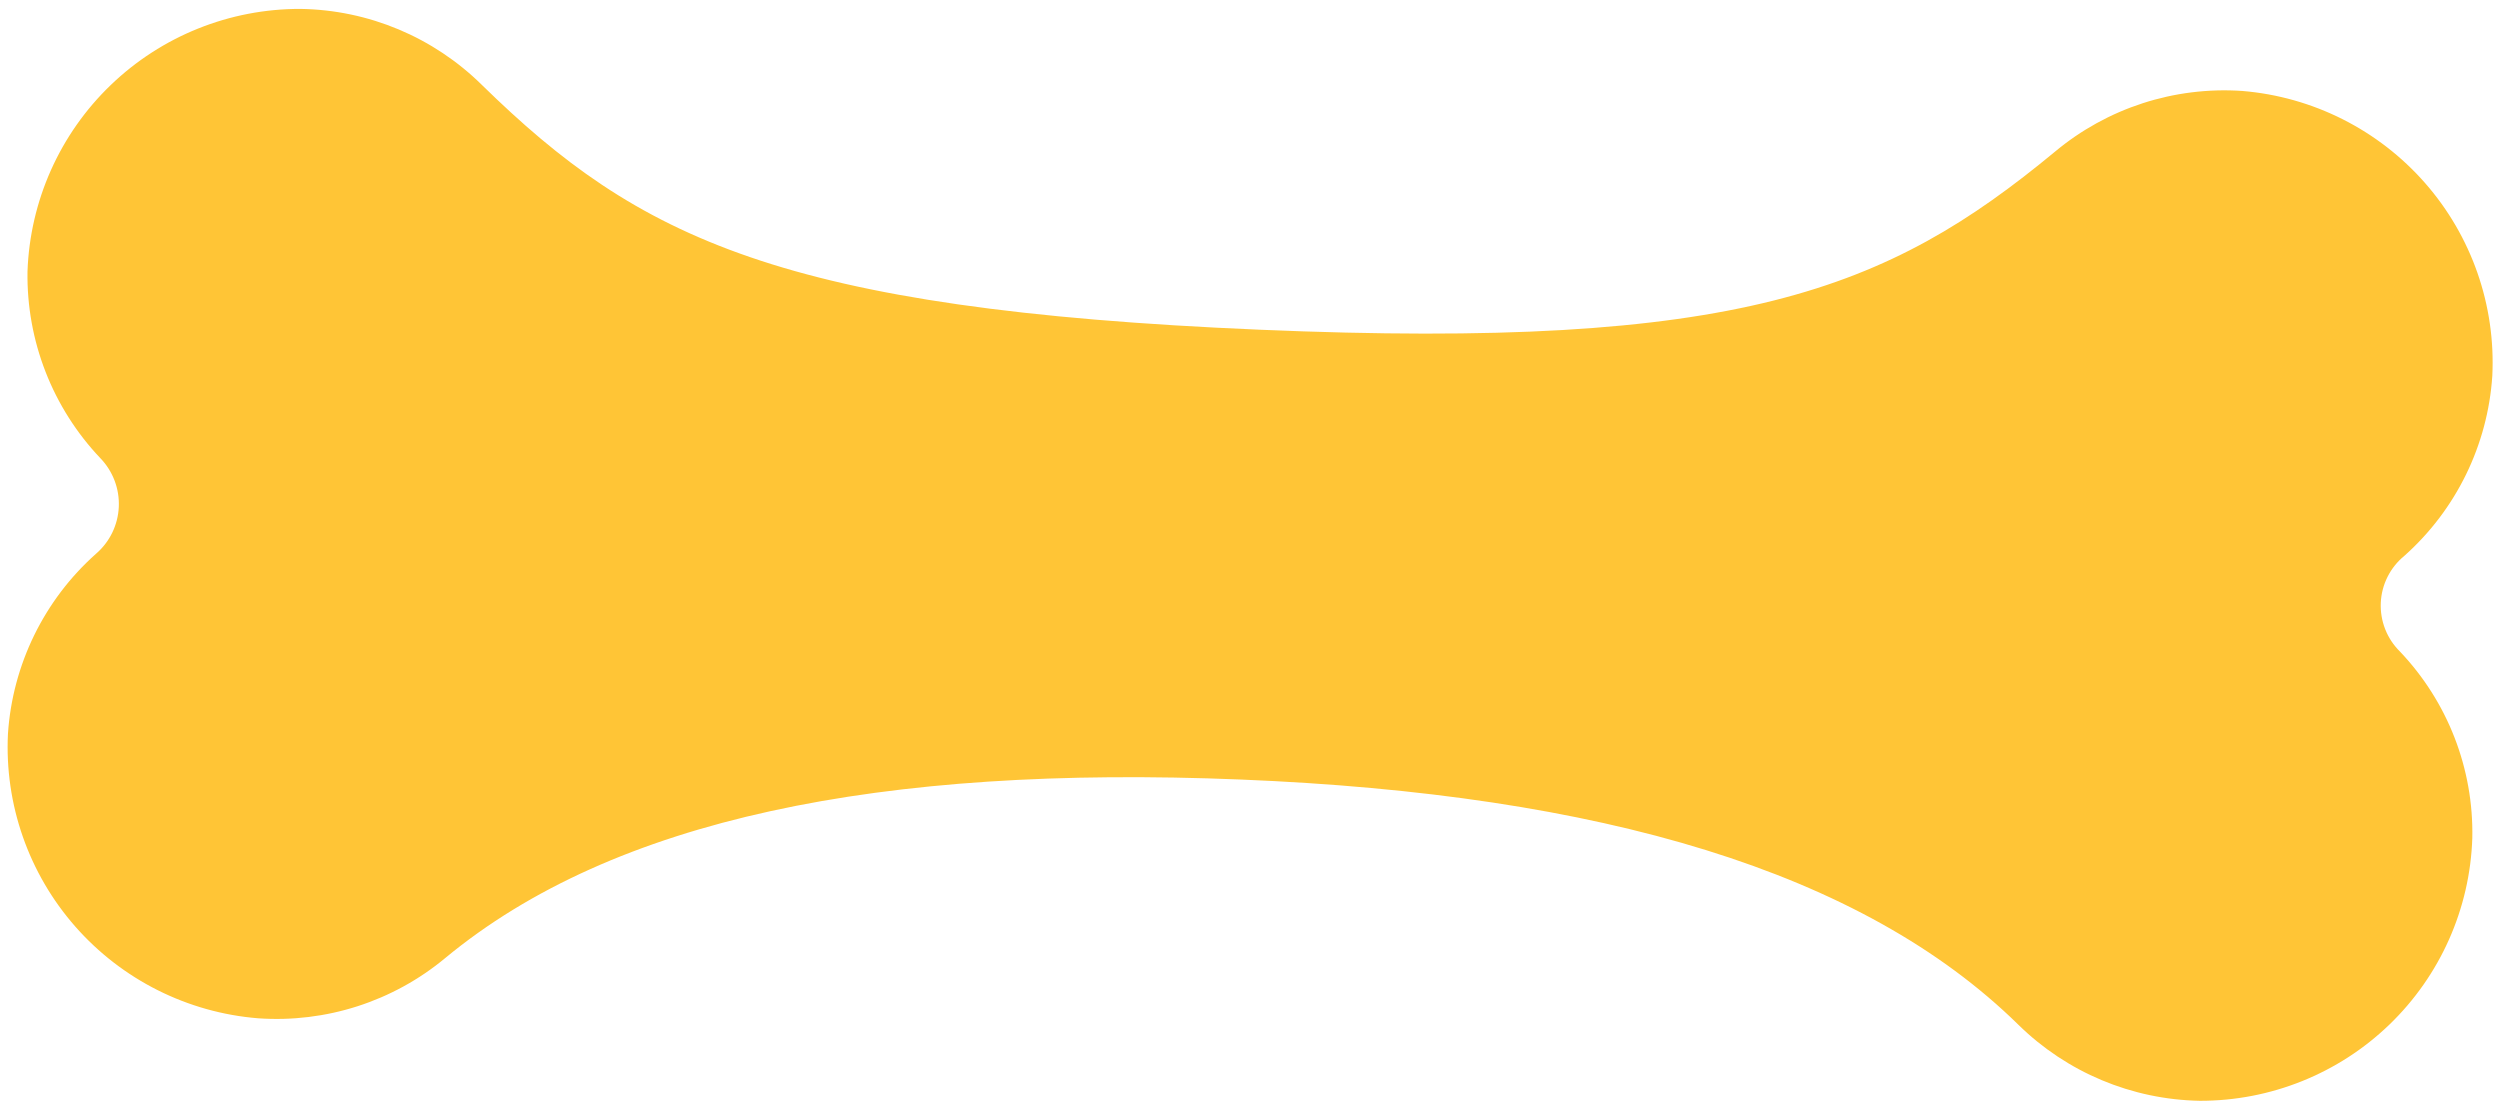 <svg width="218" height="96" viewBox="0 0 218 96" fill="none" xmlns="http://www.w3.org/2000/svg">
<path d="M209.276 56.815C208.714 56.261 208.274 55.596 207.987 54.862C207.699 54.128 207.569 53.342 207.605 52.555C207.641 51.767 207.843 50.997 208.197 50.293C208.551 49.589 209.05 48.967 209.66 48.469C214.176 44.445 216.929 38.813 217.329 32.781C217.633 26.626 215.529 20.592 211.46 15.955C207.391 11.317 201.677 8.44 195.526 7.931C189.596 7.527 183.742 9.427 179.185 13.234C164.522 25.36 151.596 30.525 109.842 28.751C68.087 26.976 55.656 20.741 42.035 7.421C37.813 3.244 32.136 0.862 26.195 0.777C20.026 0.763 14.095 3.144 9.655 7.417C5.214 11.689 2.612 17.519 2.398 23.675C2.304 29.719 4.583 35.561 8.747 39.95C9.292 40.513 9.716 41.181 9.993 41.913C10.271 42.645 10.395 43.426 10.359 44.208C10.323 44.989 10.127 45.755 9.784 46.459C9.44 47.162 8.957 47.787 8.362 48.297C3.847 52.32 1.094 57.953 0.694 63.984C0.39 70.137 2.497 76.168 6.568 80.799C10.64 85.43 16.357 88.298 22.506 88.795C28.428 89.211 34.28 87.325 38.837 83.531C53.501 71.405 76.758 66.689 108.191 67.975C139.624 69.26 162.376 75.985 175.988 89.344C180.219 93.507 185.891 95.886 191.827 95.989C197.994 96.002 203.923 93.619 208.357 89.343C212.791 85.067 215.384 79.234 215.585 73.08C215.71 67.042 213.442 61.197 209.276 56.815Z" fill="#FFC536"/>
</svg>
